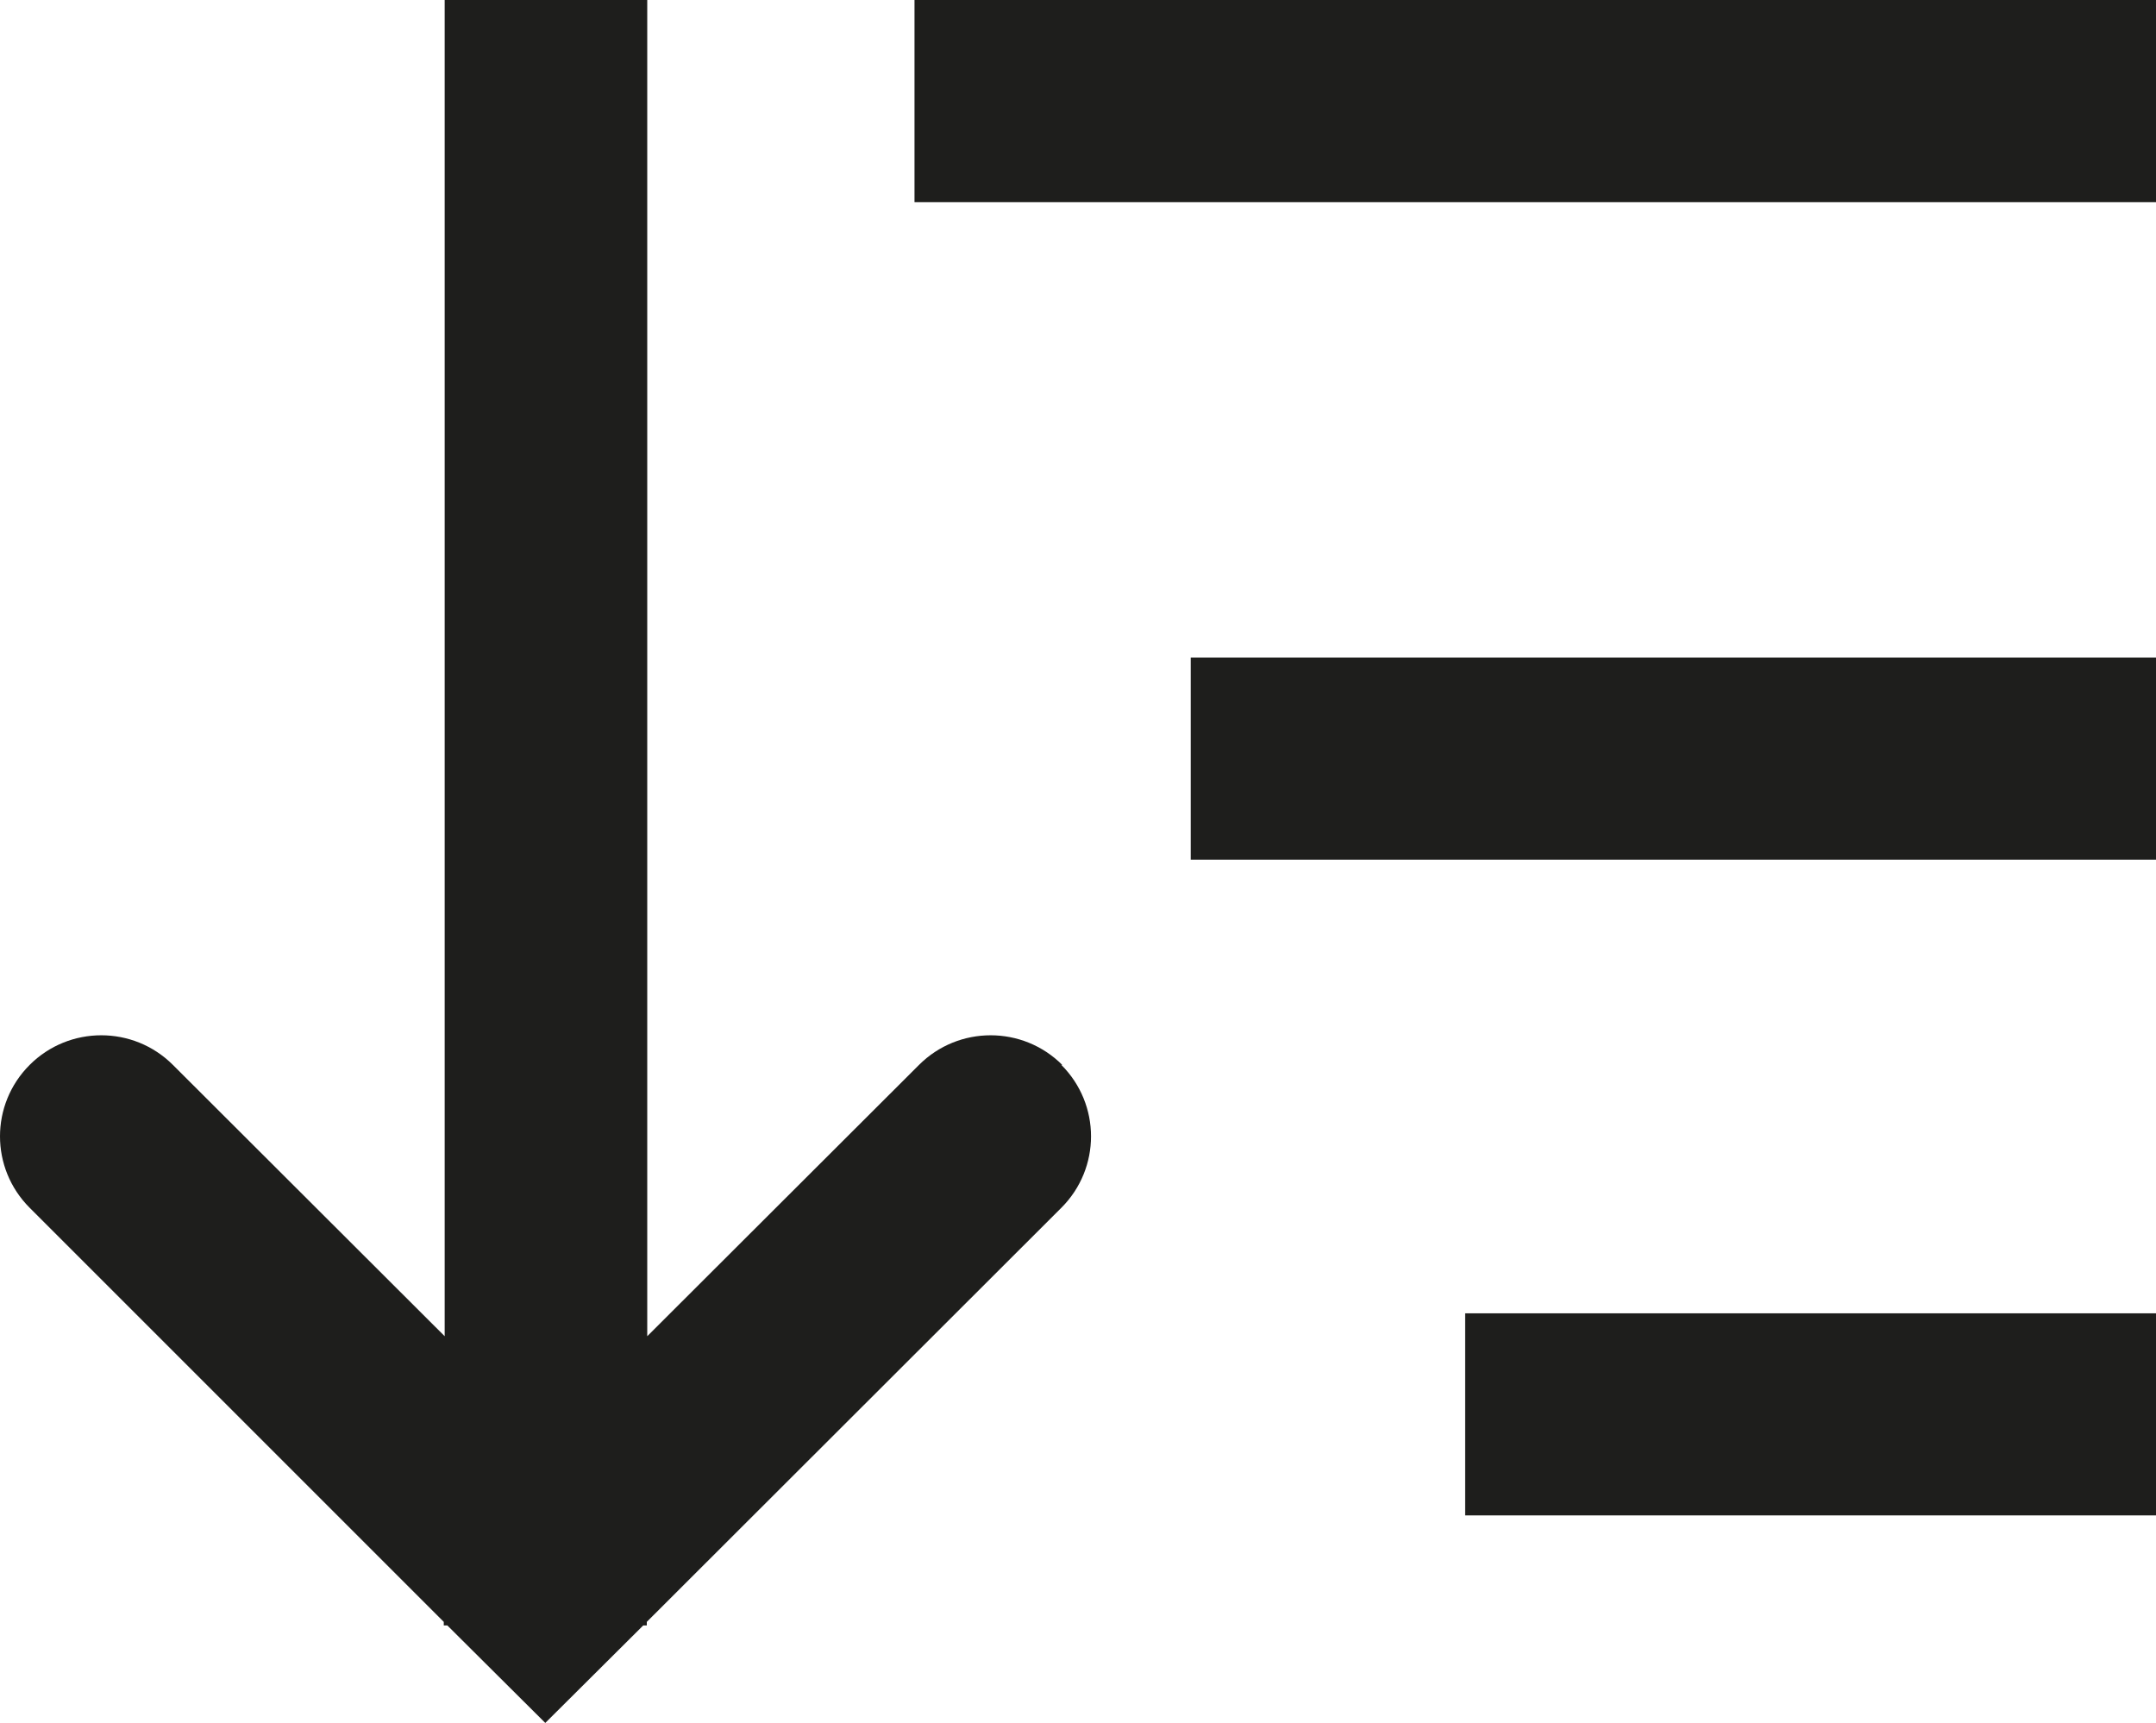 <?xml version="1.0" encoding="UTF-8"?>
<svg id="Ebene_2" xmlns="http://www.w3.org/2000/svg" viewBox="0 0 48 38.36">
  <defs>
    <style>
      .cls-1 {
        fill: #1e1e1c;
      }
    </style>
  </defs>
  <g id="_x33_219">
    <path class="cls-1" d="M23.63,23.71c.88.88.88,2.3,0,3.18l-9.23,9.22v.08h-.08l-2.18,2.17-2.18-2.17h-.08v-.08L.66,26.89c-.88-.88-.88-2.3,0-3.18s2.31-.88,3.19,0l6.05,6.04V0h4.51v29.75l6.05-6.04c.88-.88,2.31-.88,3.19,0ZM20.36,0v4.5h27.64V0h-27.64ZM26.51,19.14h21.49v-4.5h-21.49v4.5ZM32.62,33.74h15.38v-4.5h-15.38v4.5Z"/>
  </g>
</svg>